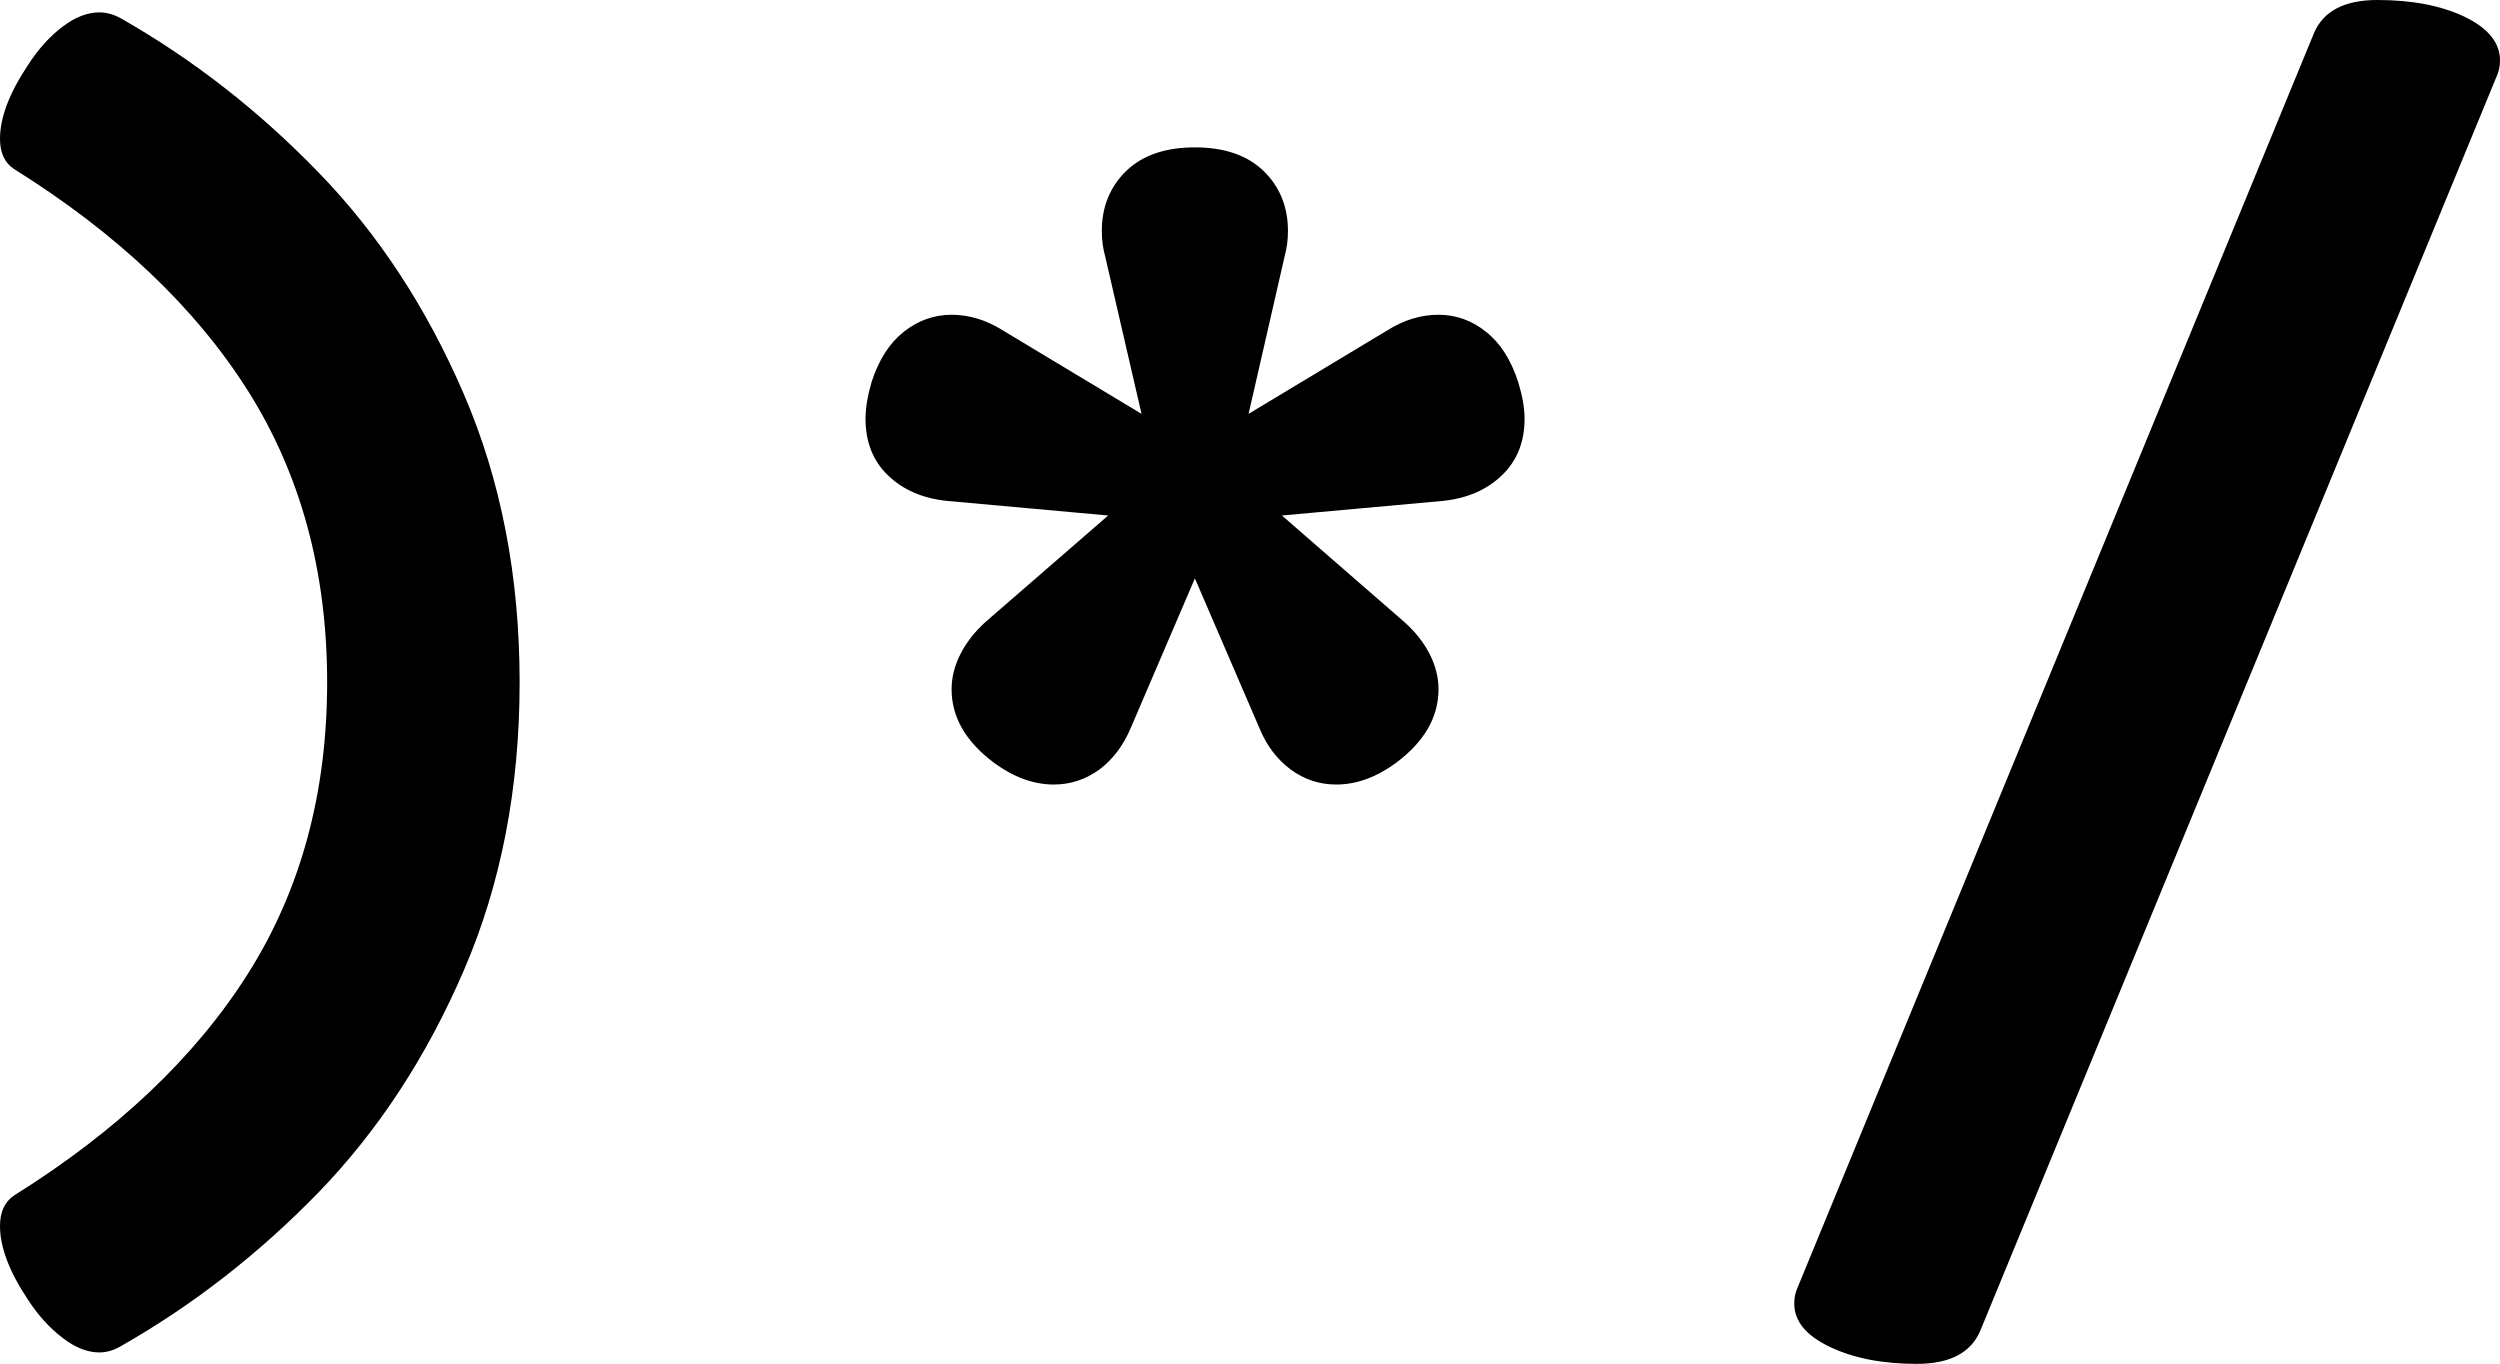 <svg xmlns="http://www.w3.org/2000/svg" viewBox="0 4.91 78.71 42.94" data-asc="0.78125" width="78.71" height="42.94"><defs/><g fill="#000000"><g transform="translate(0, 0)"><path d="M3.81 5.49Q7.20 7.42 10.02 10.33Q12.84 13.23 14.60 17.31Q16.36 21.39 16.36 26.39Q16.36 31.40 14.60 35.47Q12.84 39.55 10.02 42.46Q7.20 45.36 3.81 47.29Q3.47 47.49 3.13 47.49Q2.56 47.49 1.97 47.03Q1.37 46.58 0.88 45.83Q0 44.51 0 43.51Q0 42.85 0.44 42.55Q5.32 39.50 7.81 35.56Q10.30 31.62 10.30 26.39Q10.30 21.17 7.81 17.22Q5.32 13.28 0.44 10.23Q0 9.94 0 9.28Q0 8.28 0.88 6.96Q1.37 6.20 1.97 5.75Q2.56 5.30 3.13 5.30Q3.47 5.30 3.81 5.49ZM37.62 9.55Q39.01 9.55 39.78 10.29Q40.55 11.04 40.55 12.18Q40.55 12.60 40.45 12.96L39.31 17.94L43.68 15.31Q44.46 14.82 45.29 14.82Q46.12 14.82 46.79 15.36Q47.46 15.89 47.80 16.94Q48.00 17.60 48.00 18.09Q48.00 19.19 47.29 19.87Q46.58 20.56 45.43 20.68L40.36 21.14L44.21 24.49Q44.73 24.95 45.01 25.50Q45.29 26.05 45.29 26.61Q45.29 27.93 43.95 28.93Q43.02 29.61 42.07 29.61Q41.28 29.61 40.64 29.14Q39.99 28.66 39.65 27.83L37.62 23.12L35.60 27.83Q35.25 28.66 34.61 29.14Q33.96 29.61 33.18 29.61Q32.23 29.61 31.30 28.93Q29.96 27.93 29.96 26.61Q29.96 26.05 30.24 25.50Q30.52 24.95 31.03 24.49L34.89 21.14L29.81 20.68Q28.66 20.56 27.95 19.87Q27.25 19.19 27.25 18.09Q27.25 17.60 27.44 16.94Q27.78 15.89 28.45 15.36Q29.13 14.82 29.96 14.82Q30.79 14.82 31.57 15.31L35.94 17.94L34.79 12.96Q34.69 12.60 34.69 12.18Q34.69 11.04 35.46 10.29Q36.23 9.55 37.62 9.55ZM74.85 4.91Q76.49 4.91 77.60 5.44Q78.71 5.98 78.71 6.81Q78.71 7.08 78.61 7.30L62.35 46.80Q61.91 47.85 60.35 47.85Q58.72 47.85 57.60 47.31Q56.49 46.78 56.49 45.95Q56.49 45.68 56.59 45.46L72.85 5.96Q73.29 4.91 74.85 4.91Z"/></g></g></svg>
